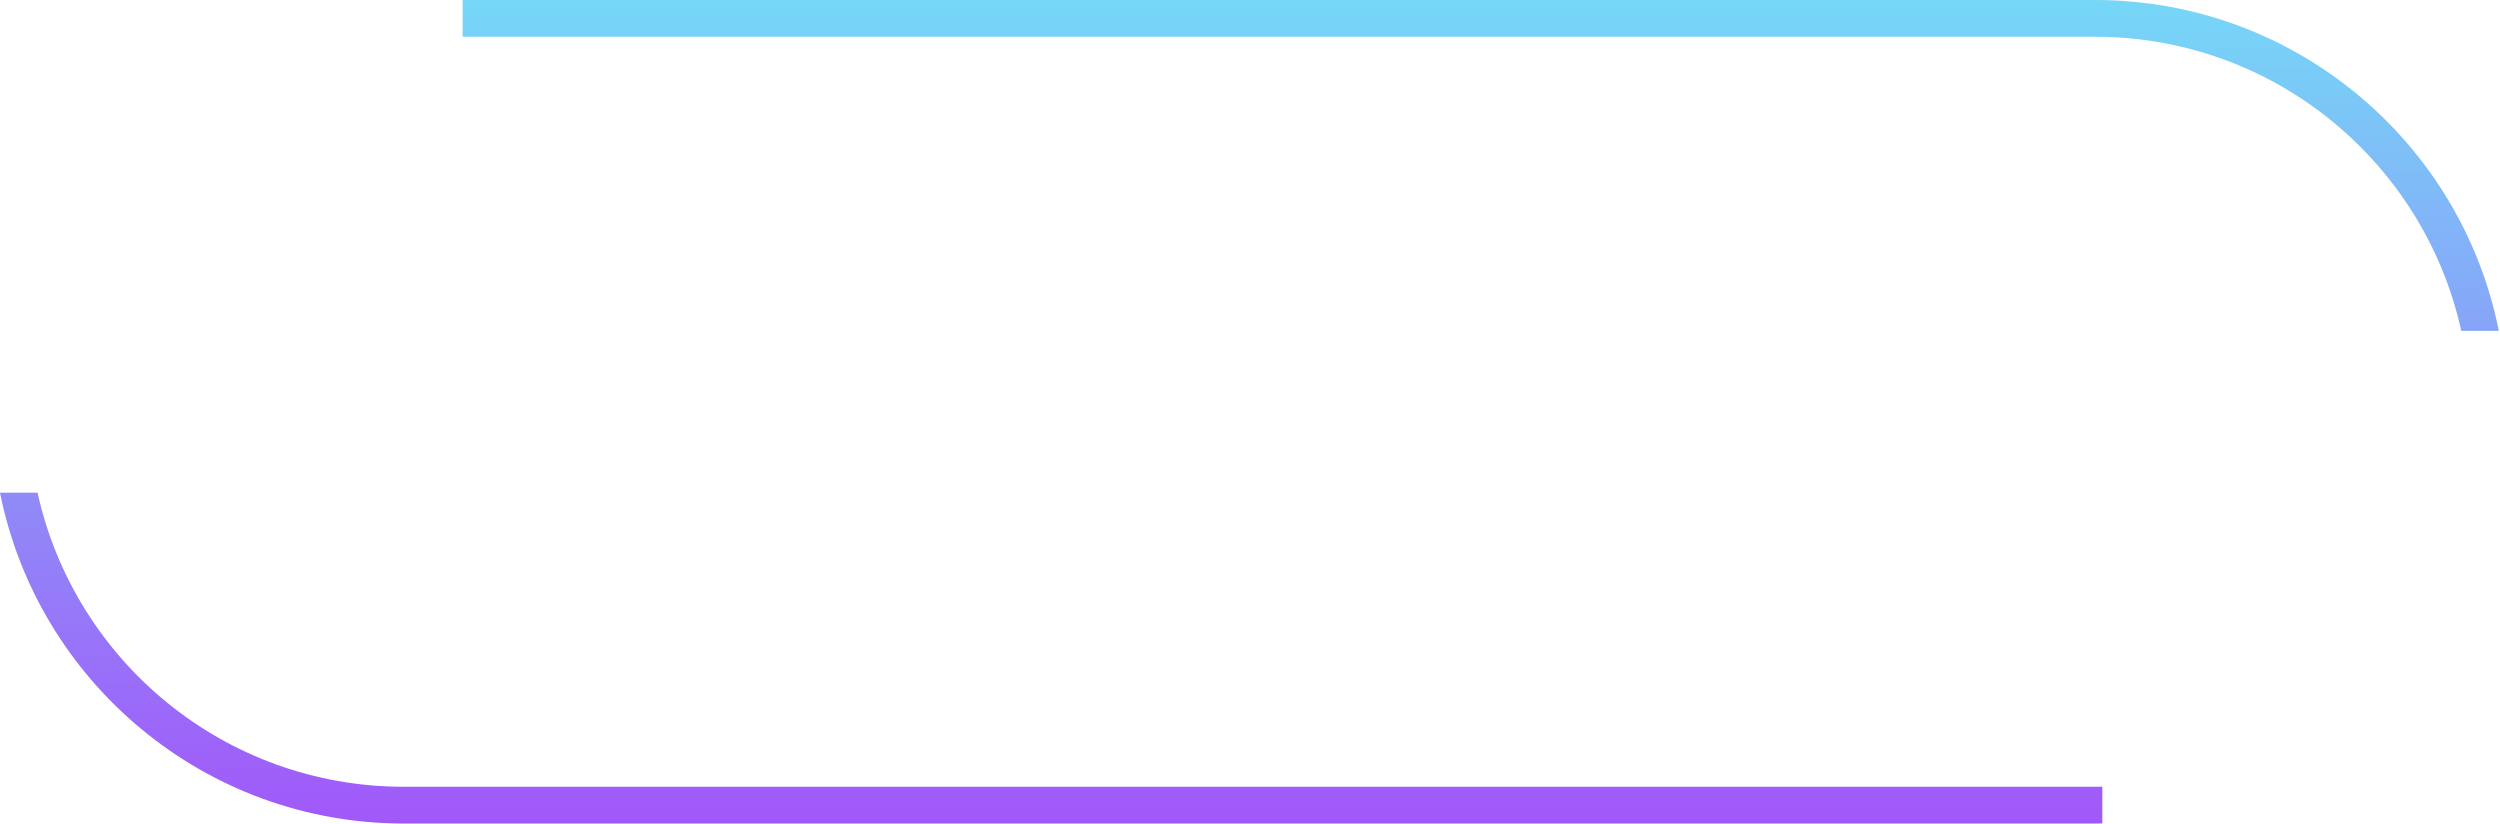 <svg width="340" height="112" viewBox="0 0 340 112" fill="none" xmlns="http://www.w3.org/2000/svg">
<path fill-rule="evenodd" clip-rule="evenodd" d="M54.92 112C27.757 112 5.111 92.661 0 67H5.109C10.139 89.879 30.53 107 54.92 107H284.92C285.253 107 285.585 106.997 285.916 106.99V111.991C285.585 111.997 285.253 112 284.92 112H54.92ZM339.84 45C334.729 19.339 312.083 0 284.92 0H62.916V5H284.92C309.31 5 329.701 22.121 334.731 45H339.84Z" fill="url(#paint0_linear_7_8211)"/>
<defs>
<linearGradient id="paint0_linear_7_8211" x1="169.92" y1="0" x2="169.92" y2="112" gradientUnits="userSpaceOnUse">
<stop stop-color="#76D7F7"/>
<stop offset="1" stop-color="#A158F9"/>
</linearGradient>
</defs>
</svg>
